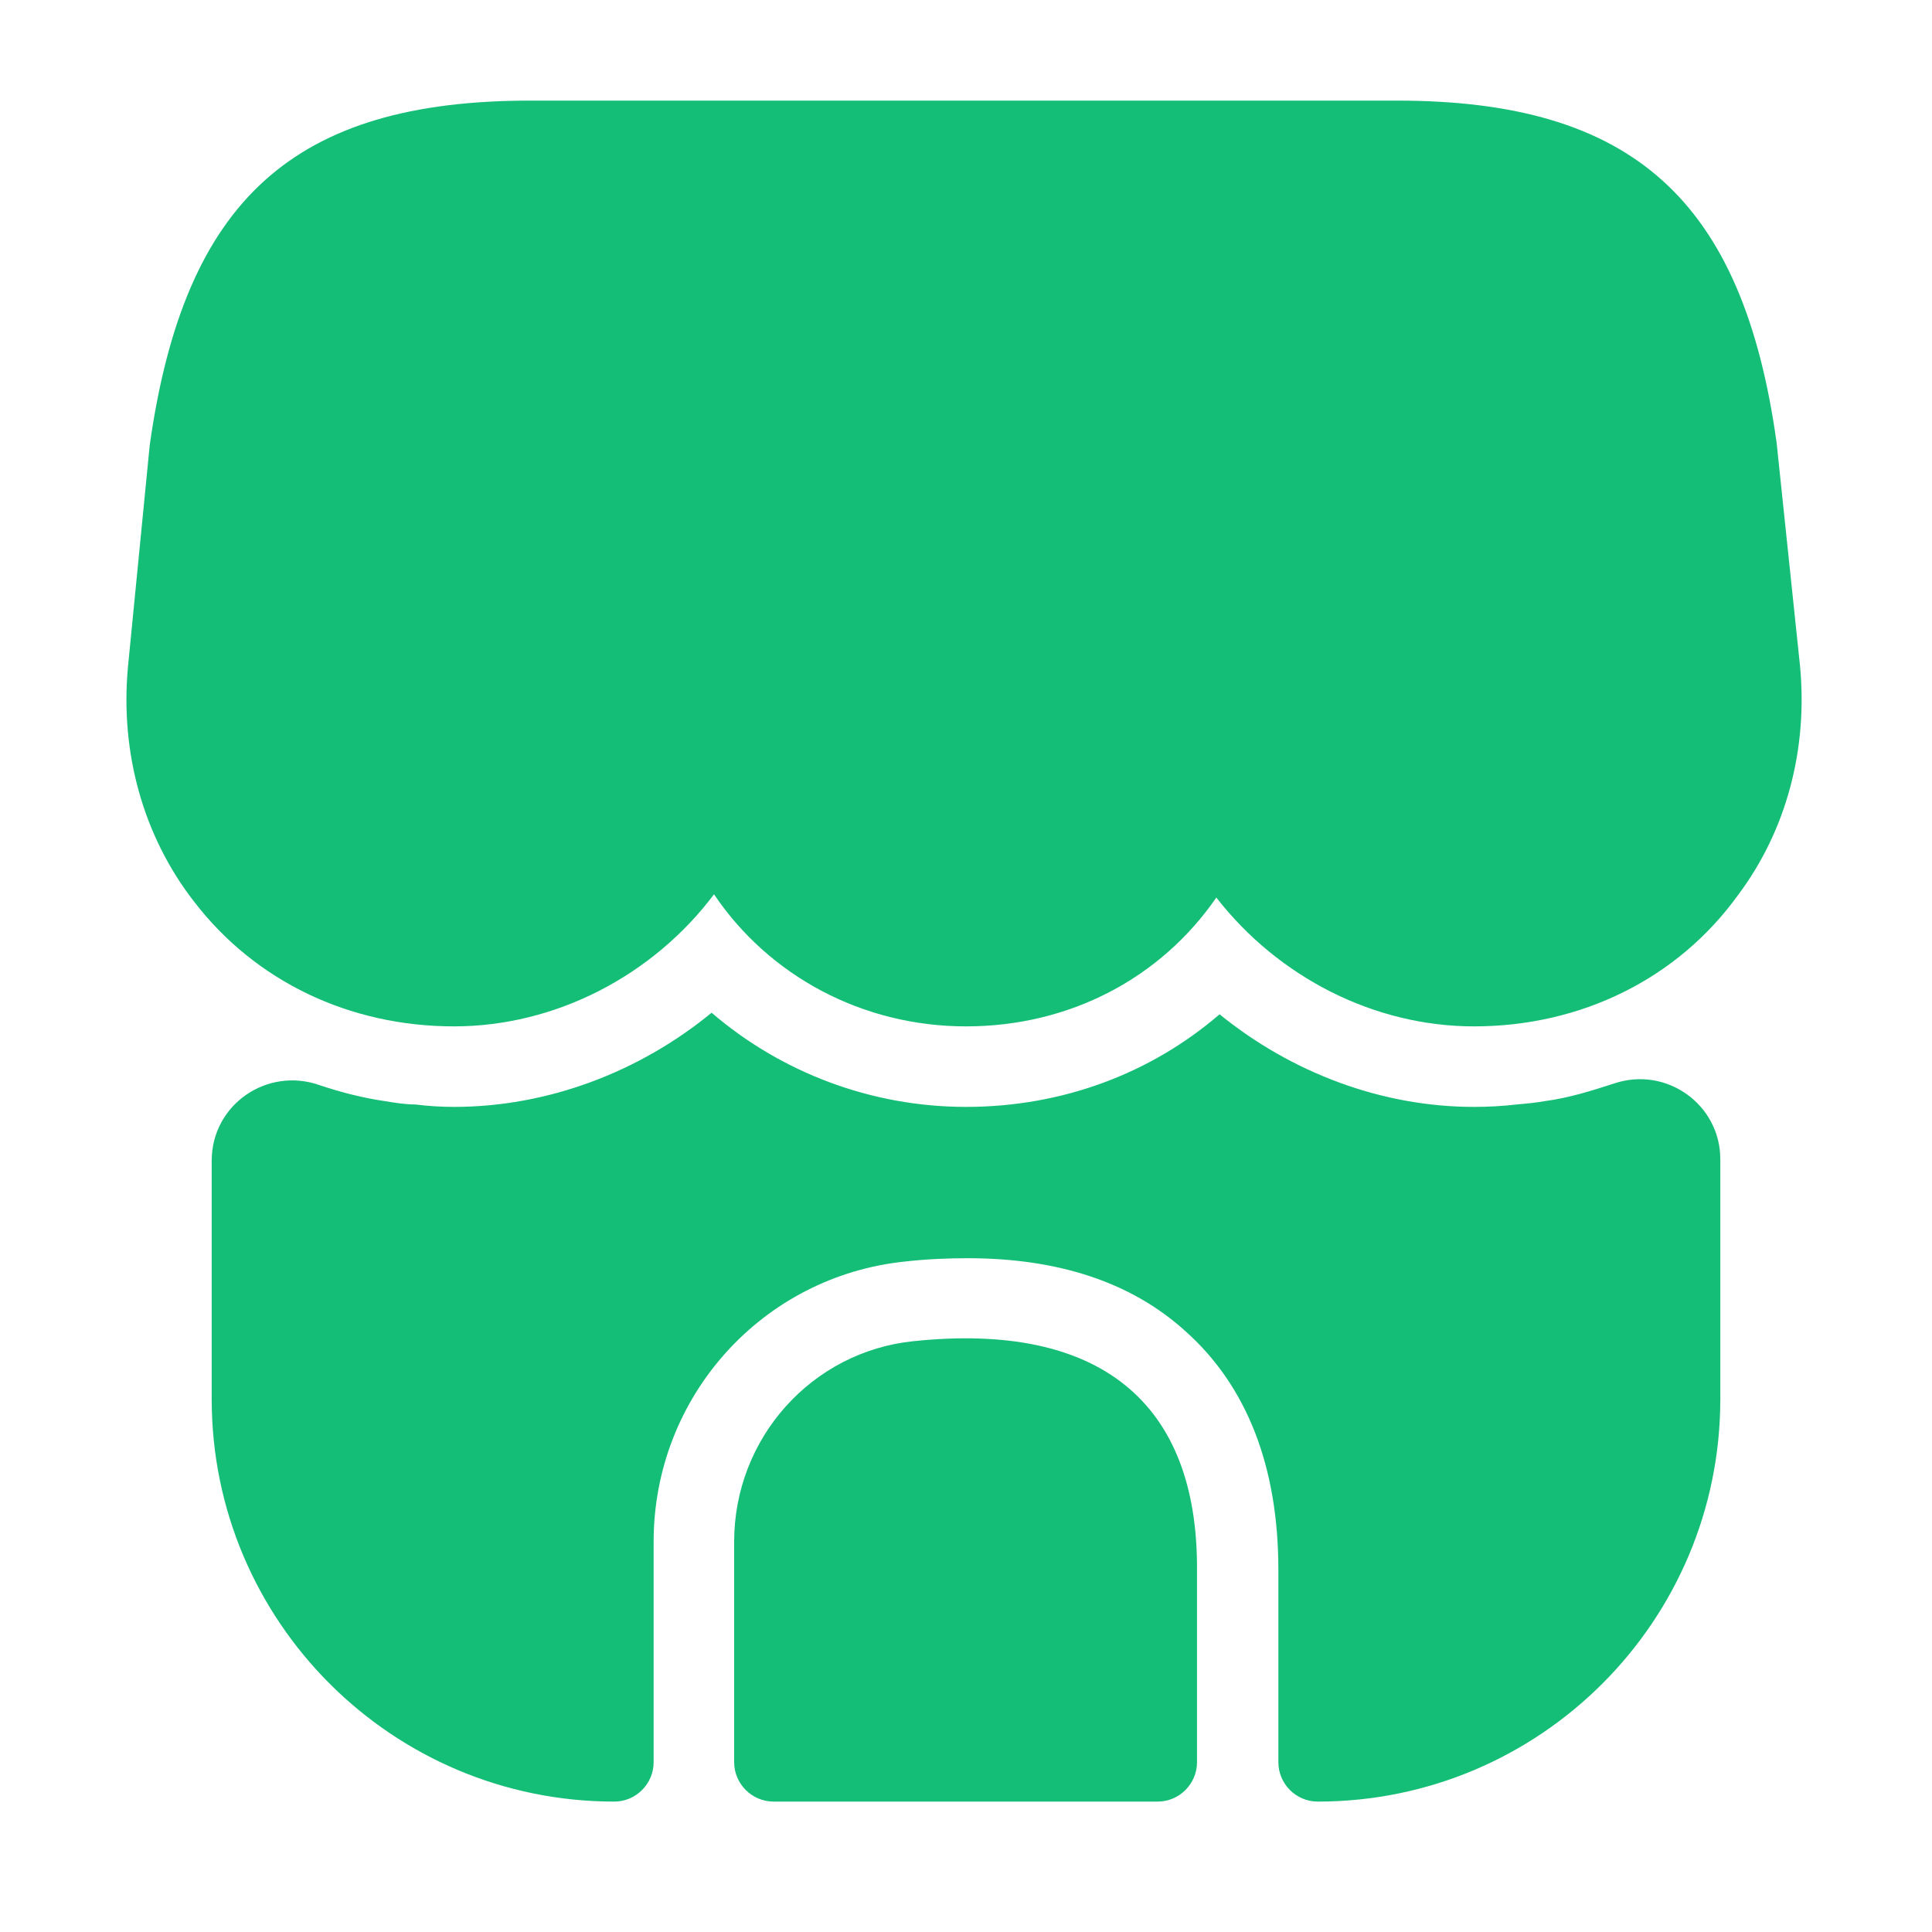 <svg width="28" height="28" viewBox="0 0 28 28" fill="none" xmlns="http://www.w3.org/2000/svg">
<path d="M26.087 9.648L25.748 6.416C25.258 2.893 23.66 1.458 20.242 1.458H17.488H15.762H12.215H10.488H7.688C4.258 1.458 2.672 2.893 2.17 6.451L1.855 9.66C1.738 10.908 2.077 12.121 2.812 13.066C3.698 14.221 5.063 14.875 6.58 14.875C8.05 14.875 9.462 14.14 10.348 12.961C11.142 14.14 12.495 14.875 14 14.875C15.505 14.875 16.823 14.175 17.628 13.008C18.527 14.163 19.915 14.875 21.362 14.875C22.913 14.875 24.313 14.186 25.188 12.973C25.888 12.04 26.203 10.861 26.087 9.648Z" fill="#15BE77"/>
<path d="M13.242 19.437C11.76 19.588 10.64 20.848 10.64 22.342V25.538C10.64 25.853 10.897 26.11 11.212 26.11H16.777C17.092 26.11 17.348 25.853 17.348 25.538V22.75C17.36 20.312 15.925 19.157 13.242 19.437Z" fill="#15BE77"/>
<path d="M24.932 16.8V20.277C24.932 23.497 22.318 26.11 19.098 26.11C18.783 26.11 18.527 25.853 18.527 25.538V22.75C18.527 21.257 18.072 20.09 17.185 19.297C16.403 18.585 15.342 18.235 14.023 18.235C13.732 18.235 13.44 18.247 13.125 18.282C11.048 18.492 9.473 20.242 9.473 22.342V25.538C9.473 25.853 9.217 26.11 8.902 26.11C5.682 26.11 3.068 23.497 3.068 20.277V16.823C3.068 16.007 3.873 15.458 4.632 15.727C4.947 15.832 5.262 15.913 5.588 15.96C5.728 15.983 5.88 16.007 6.02 16.007C6.207 16.03 6.393 16.042 6.58 16.042C7.933 16.042 9.263 15.54 10.313 14.677C11.317 15.54 12.623 16.042 14 16.042C15.388 16.042 16.672 15.563 17.675 14.7C18.725 15.552 20.032 16.042 21.362 16.042C21.572 16.042 21.782 16.03 21.98 16.007C22.12 15.995 22.248 15.983 22.377 15.96C22.738 15.913 23.065 15.808 23.392 15.703C24.15 15.447 24.932 16.007 24.932 16.8Z" fill="#15BE77"/>
</svg>
